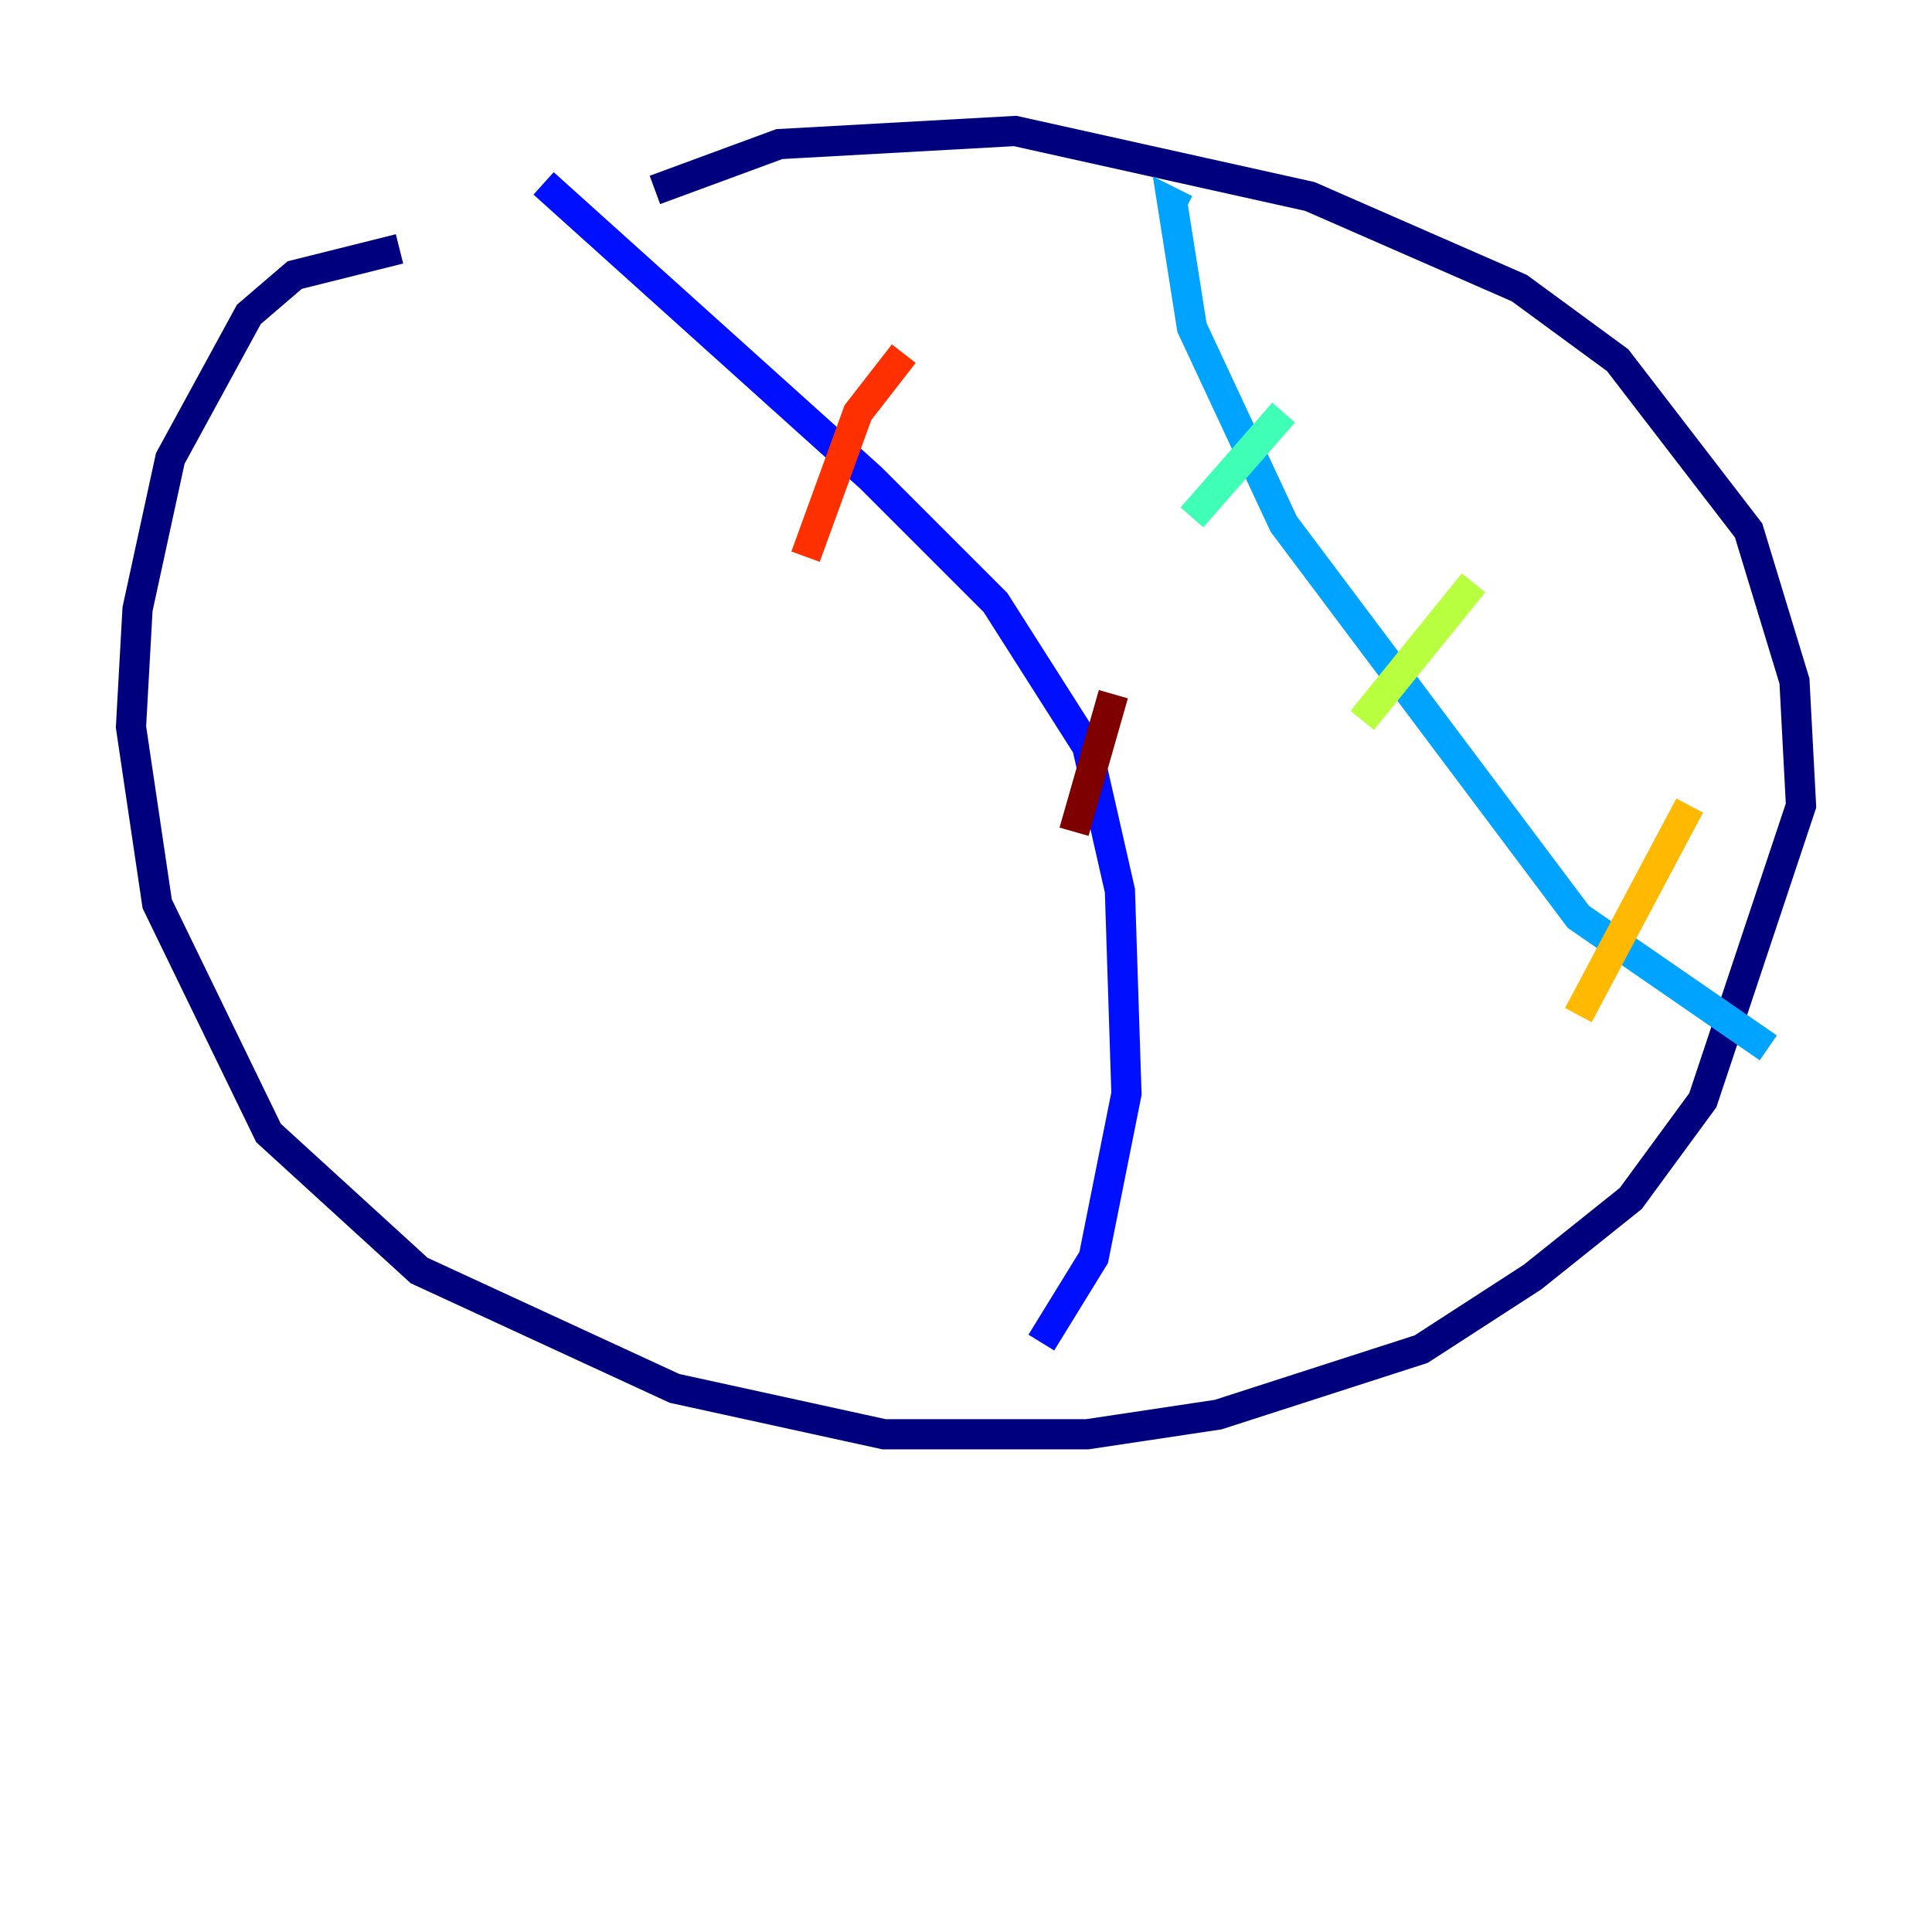 <?xml version="1.0" encoding="utf-8" ?>
<svg baseProfile="tiny" height="128" version="1.2" viewBox="0,0,128,128" width="128" xmlns="http://www.w3.org/2000/svg" xmlns:ev="http://www.w3.org/2001/xml-events" xmlns:xlink="http://www.w3.org/1999/xlink"><defs /><polyline fill="none" points="26.468,16.488 19.525,18.224 16.488,20.827 11.281,30.373 9.112,40.352 8.678,48.163 10.414,59.878 17.79,75.064 27.77,84.176 44.691,91.986 58.576,95.024 72.027,95.024 80.705,93.722 94.156,89.383 101.532,84.61 108.041,79.403 112.814,72.895 119.322,53.37 118.888,45.125 115.851,35.146 107.173,23.864 100.664,19.091 86.78,13.017 67.254,8.678 51.634,9.546 43.39,12.583" stroke="#00007f" stroke-width="2" /><polyline fill="none" points="36.014,12.149 57.709,31.675 65.953,39.919 72.027,49.464 74.197,59.01 74.63,72.461 72.461,83.308 68.99,88.949" stroke="#0010ff" stroke-width="2" /><polyline fill="none" points="78.536,13.885 77.668,13.451 78.969,21.695 85.044,34.712 104.57,60.746 117.153,69.424" stroke="#00a4ff" stroke-width="2" /><polyline fill="none" points="78.969,34.278 85.044,27.336" stroke="#3fffb7" stroke-width="2" /><polyline fill="none" points="90.251,47.729 97.627,38.617" stroke="#b7ff3f" stroke-width="2" /><polyline fill="none" points="104.57,67.254 111.946,53.37" stroke="#ffb900" stroke-width="2" /><polyline fill="none" points="59.878,23.43 56.841,27.336 53.37,36.881" stroke="#ff3000" stroke-width="2" /><polyline fill="none" points="73.763,45.993 71.159,55.105" stroke="#7f0000" stroke-width="2" /></svg>